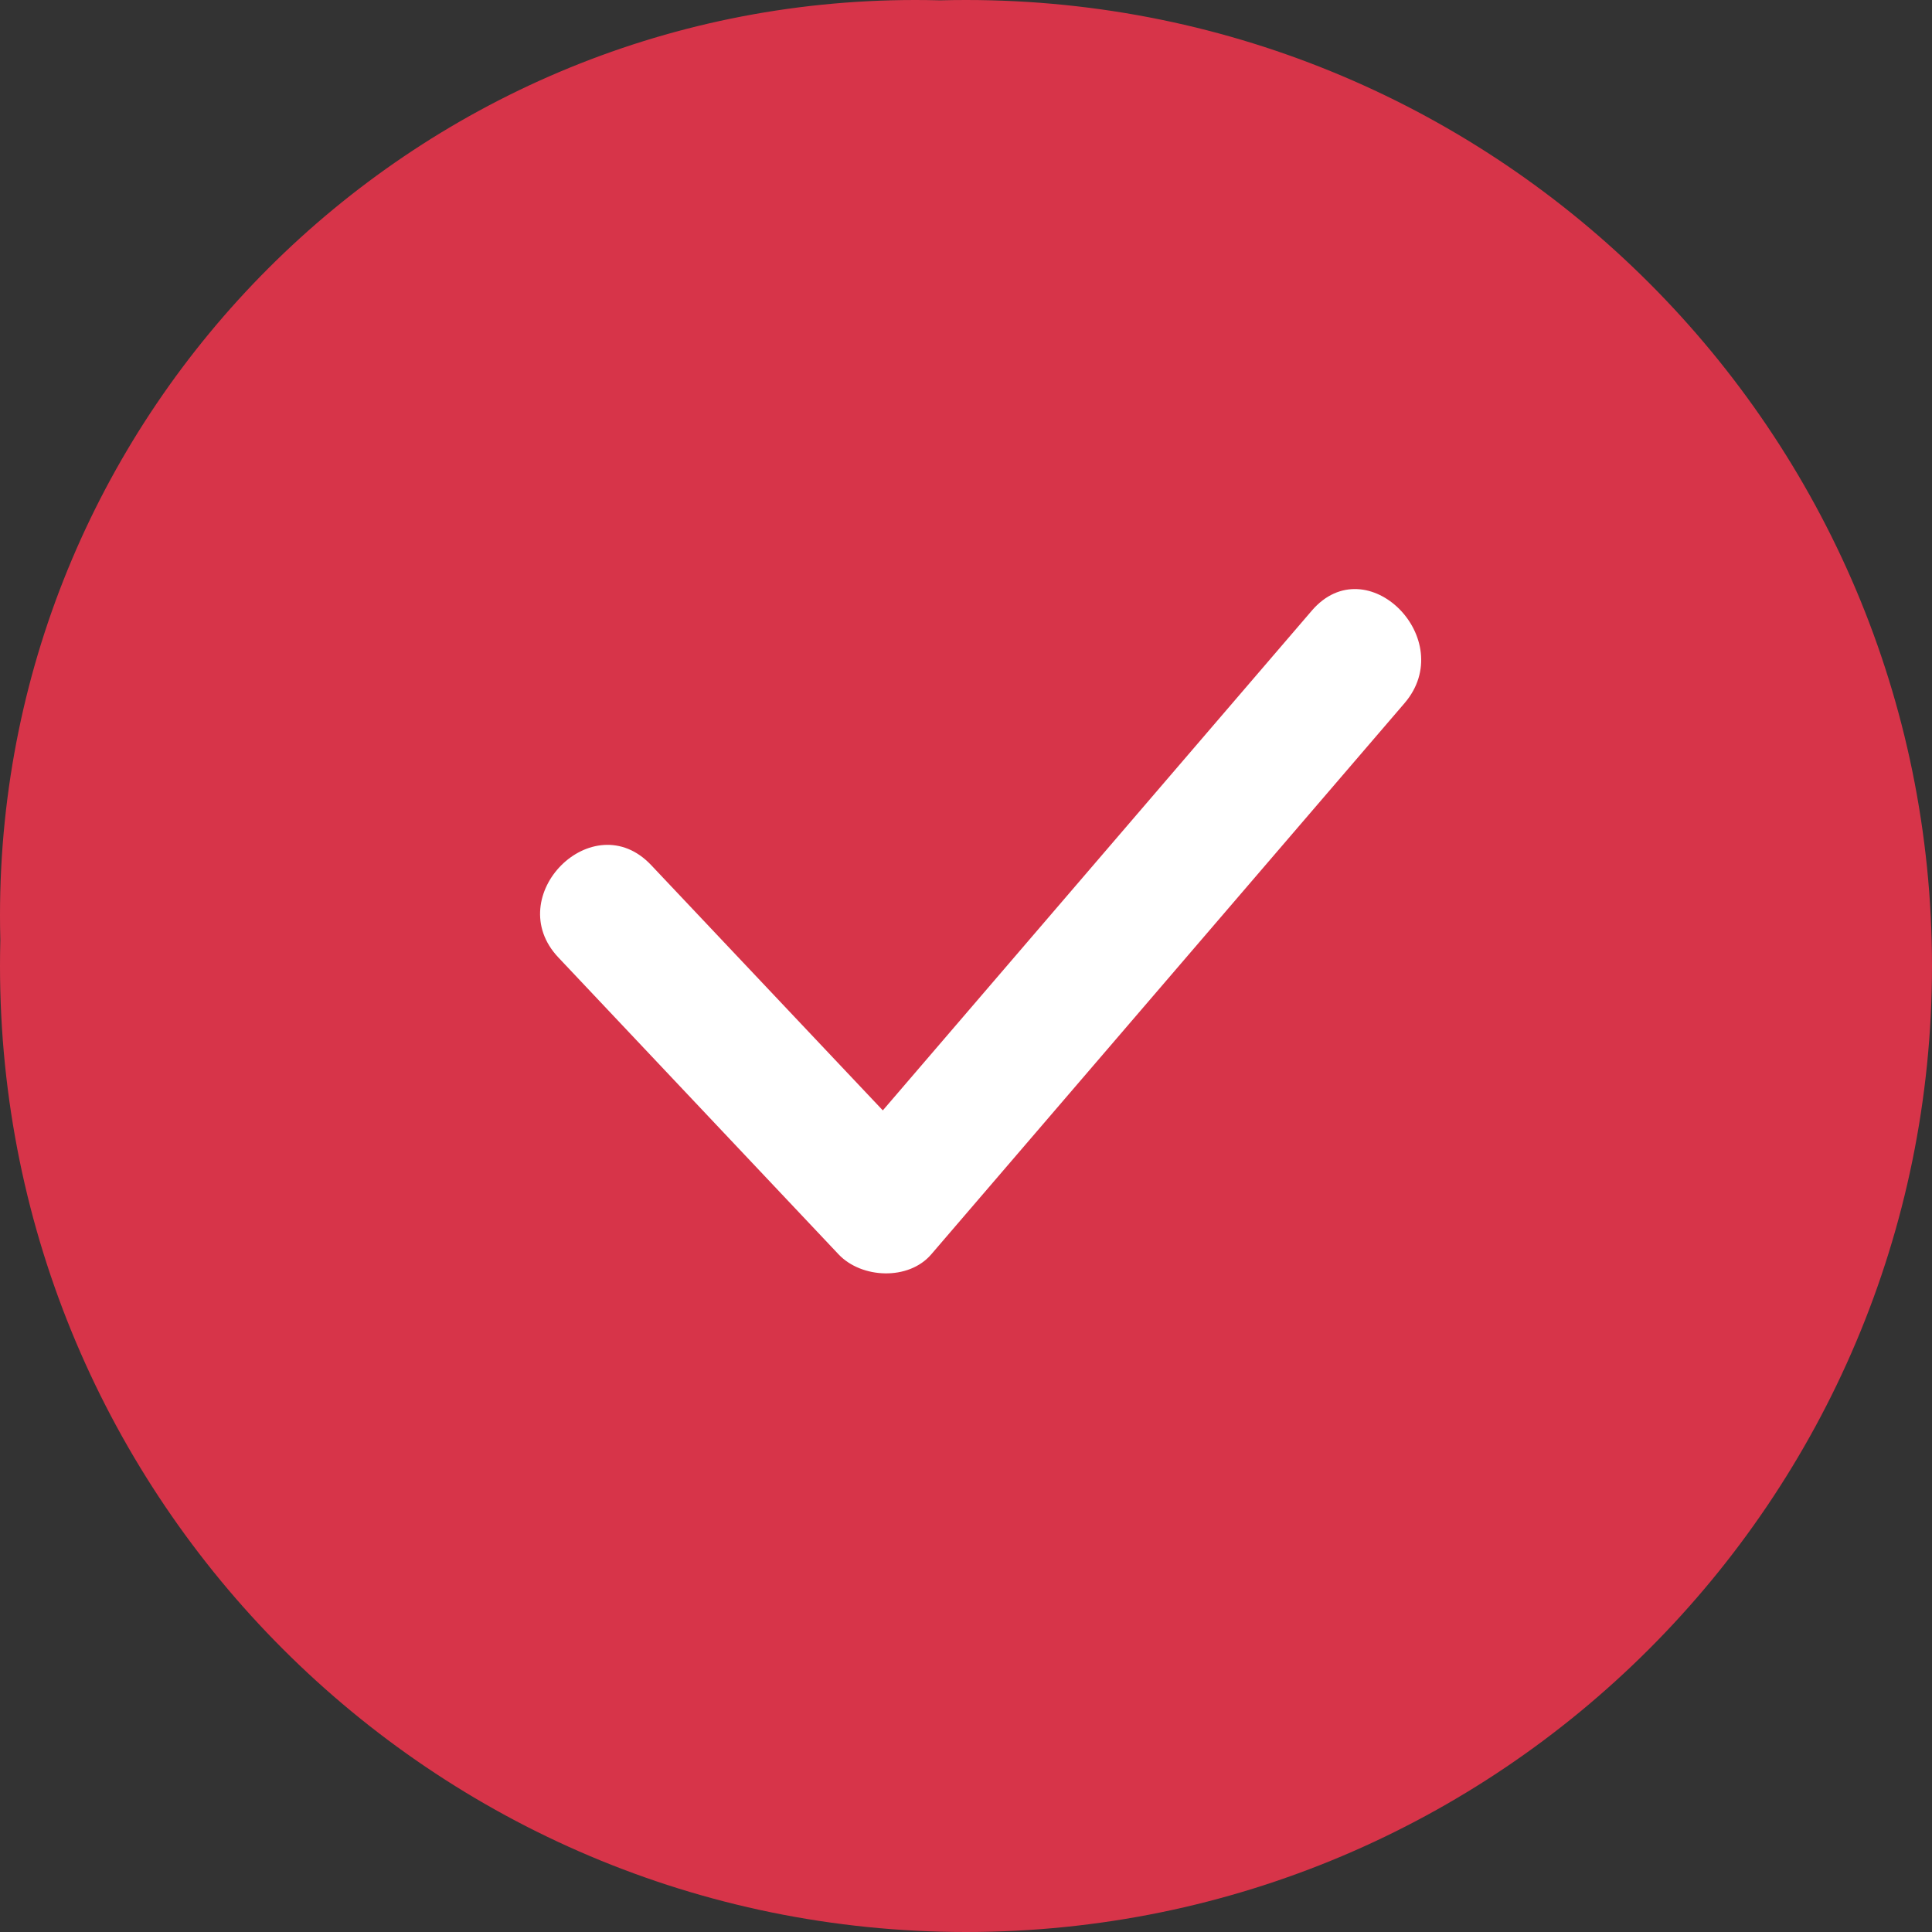 <?xml version="1.0" encoding="UTF-8" standalone="no"?>
<svg
   xmlns:dc="http://purl.org/dc/elements/1.1/"
   xmlns:cc="http://creativecommons.org/ns#"
   xmlns:rdf="http://www.w3.org/1999/02/22-rdf-syntax-ns#"
   xmlns:svg="http://www.w3.org/2000/svg"
   xmlns="http://www.w3.org/2000/svg"
   xmlns:sodipodi="http://sodipodi.sourceforge.net/DTD/sodipodi-0.dtd"
   xmlns:inkscape="http://www.inkscape.org/namespaces/inkscape"
   width="19"
   height="19"
   viewBox="0 0 19 19"
   version="1.1"
   id="svg11"
   sodipodi:docname="check.svg"
   inkscape:version="0.92.4 (5da689c313, 2019-01-14)">
  <rect x="0" y="0" width="19" height="19" fill="#333333" stroke="none"/>
  <sodipodi:namedview
     pagecolor="#ffffff"
     bordercolor="#666666"
     borderopacity="1"
     objecttolerance="10"
     gridtolerance="10"
     guidetolerance="10"
     inkscape:pageopacity="0"
     inkscape:pageshadow="2"
     inkscape:window-width="640"
     inkscape:window-height="480"
     id="namedview13"
     showgrid="false"
     inkscape:zoom="12.421053"
     inkscape:cx="10.144068"
     inkscape:cy="9.338983"
     inkscape:window-x="1"
     inkscape:window-y="1"
     inkscape:window-maximized="0"
     inkscape:current-layer="how-etext-allumé-" />
  <!-- Generator: Sketch 50.2 (55047) - http://www.bohemiancoding.com/sketch -->
  <title
     id="title2">how etext allumé </title>
  <desc
     id="desc4">Created with Sketch.</desc>
  <defs
     id="defs6" />
  <g
     id="how-etext-allumé-"
     style="fill:none;fill-rule:evenodd;stroke:none;stroke-width:1"
     transform="translate(0.644,0.161)">
    <path
       d="m 8.856,18.839 c 5.247,0 9.5,-4.253 9.5,-9.5 0,-5.247 -4.253,-9.5 -9.5,-9.5 -5.247,0 -9.5,4.253 -9.5,9.5 0,5.247 4.253,9.5 9.5,9.5 z M 8.356,-0.161 c -4.963,0 -9,4.037 -9,9 0,4.963 4.037,9 9,9 4.963,0 9,-4.037 9,-9 0,-4.963 -4.037,-9 -9,-9 z"
       id="Shape"
       inkscape:connector-curvature="0"
       style="fill:#d73449;fill-rule:nonzero" />
    <path
       d="m 13.168,6.755 c -1.551,1.807 -3.102,3.613 -4.654,5.42 -0.222,0.259 -0.685,0.239 -0.911,0 C 6.685,11.202 5.766,10.229 4.848,9.256 4.278,8.654 5.188,7.742 5.759,8.346 6.518,9.15 7.278,9.954 8.038,10.759 9.444,9.12 10.851,7.482 12.257,5.844 12.799,5.214 13.706,6.129 13.168,6.755 Z"
       id="Path"
       inkscape:connector-curvature="0"
       style="fill:#ffffff" />
  </g>
</svg>
